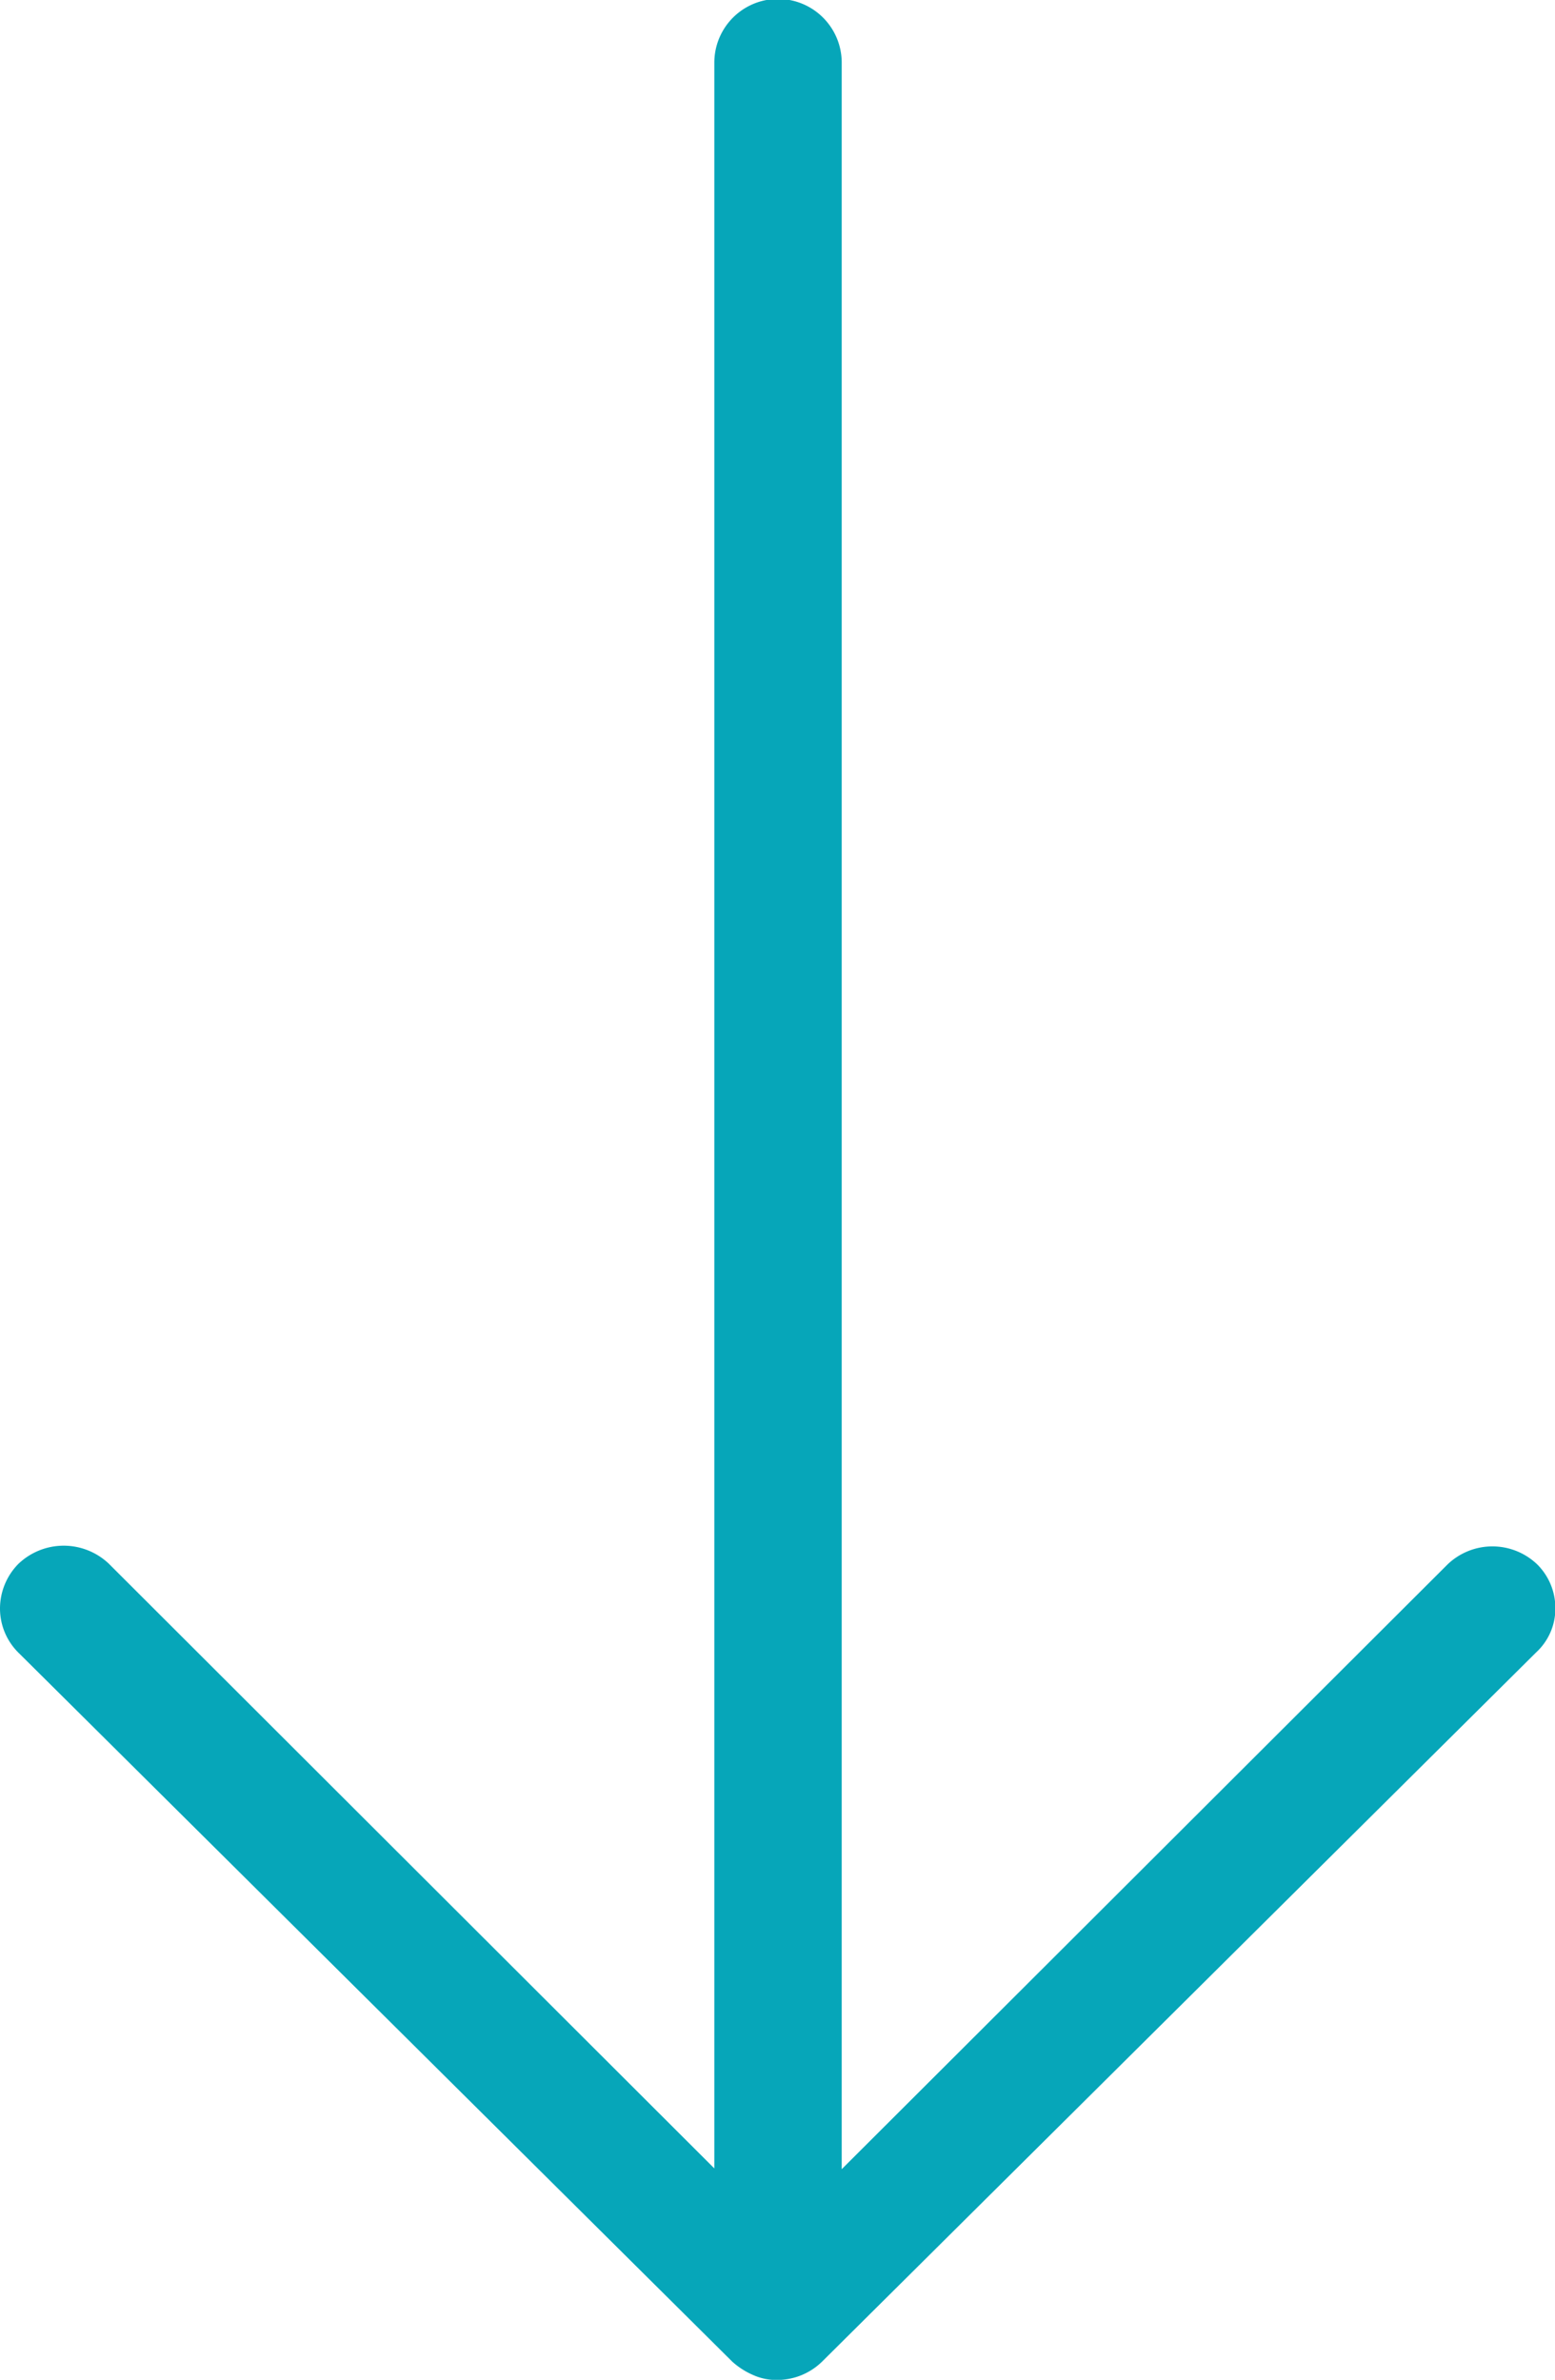 <svg xmlns="http://www.w3.org/2000/svg" width="34.181" height="52.307" viewBox="0 0 34.181 52.307">
  <path id="Path_16" data-name="Path 16" d="M16330.35,9884.179a1.4,1.4,0,0,1-.975-.4,1.441,1.441,0,0,1-.012-1.988l13.295-13.314h-46.283a1.4,1.4,0,0,1,0-2.8h46.3l-13.293-13.318a1.424,1.424,0,0,1,.008-1.978,1.354,1.354,0,0,1,.957-.391,1.308,1.308,0,0,1,.969.422l15.592,15.7a1.417,1.417,0,0,1,.4.981,1.229,1.229,0,0,1-.105.522,1.662,1.662,0,0,1-.3.47l-15.562,15.67A1.368,1.368,0,0,1,16330.35,9884.179Z" transform="translate(9884.179 -16294.998) rotate(90)" fill="#06a6b9"/>
</svg>

